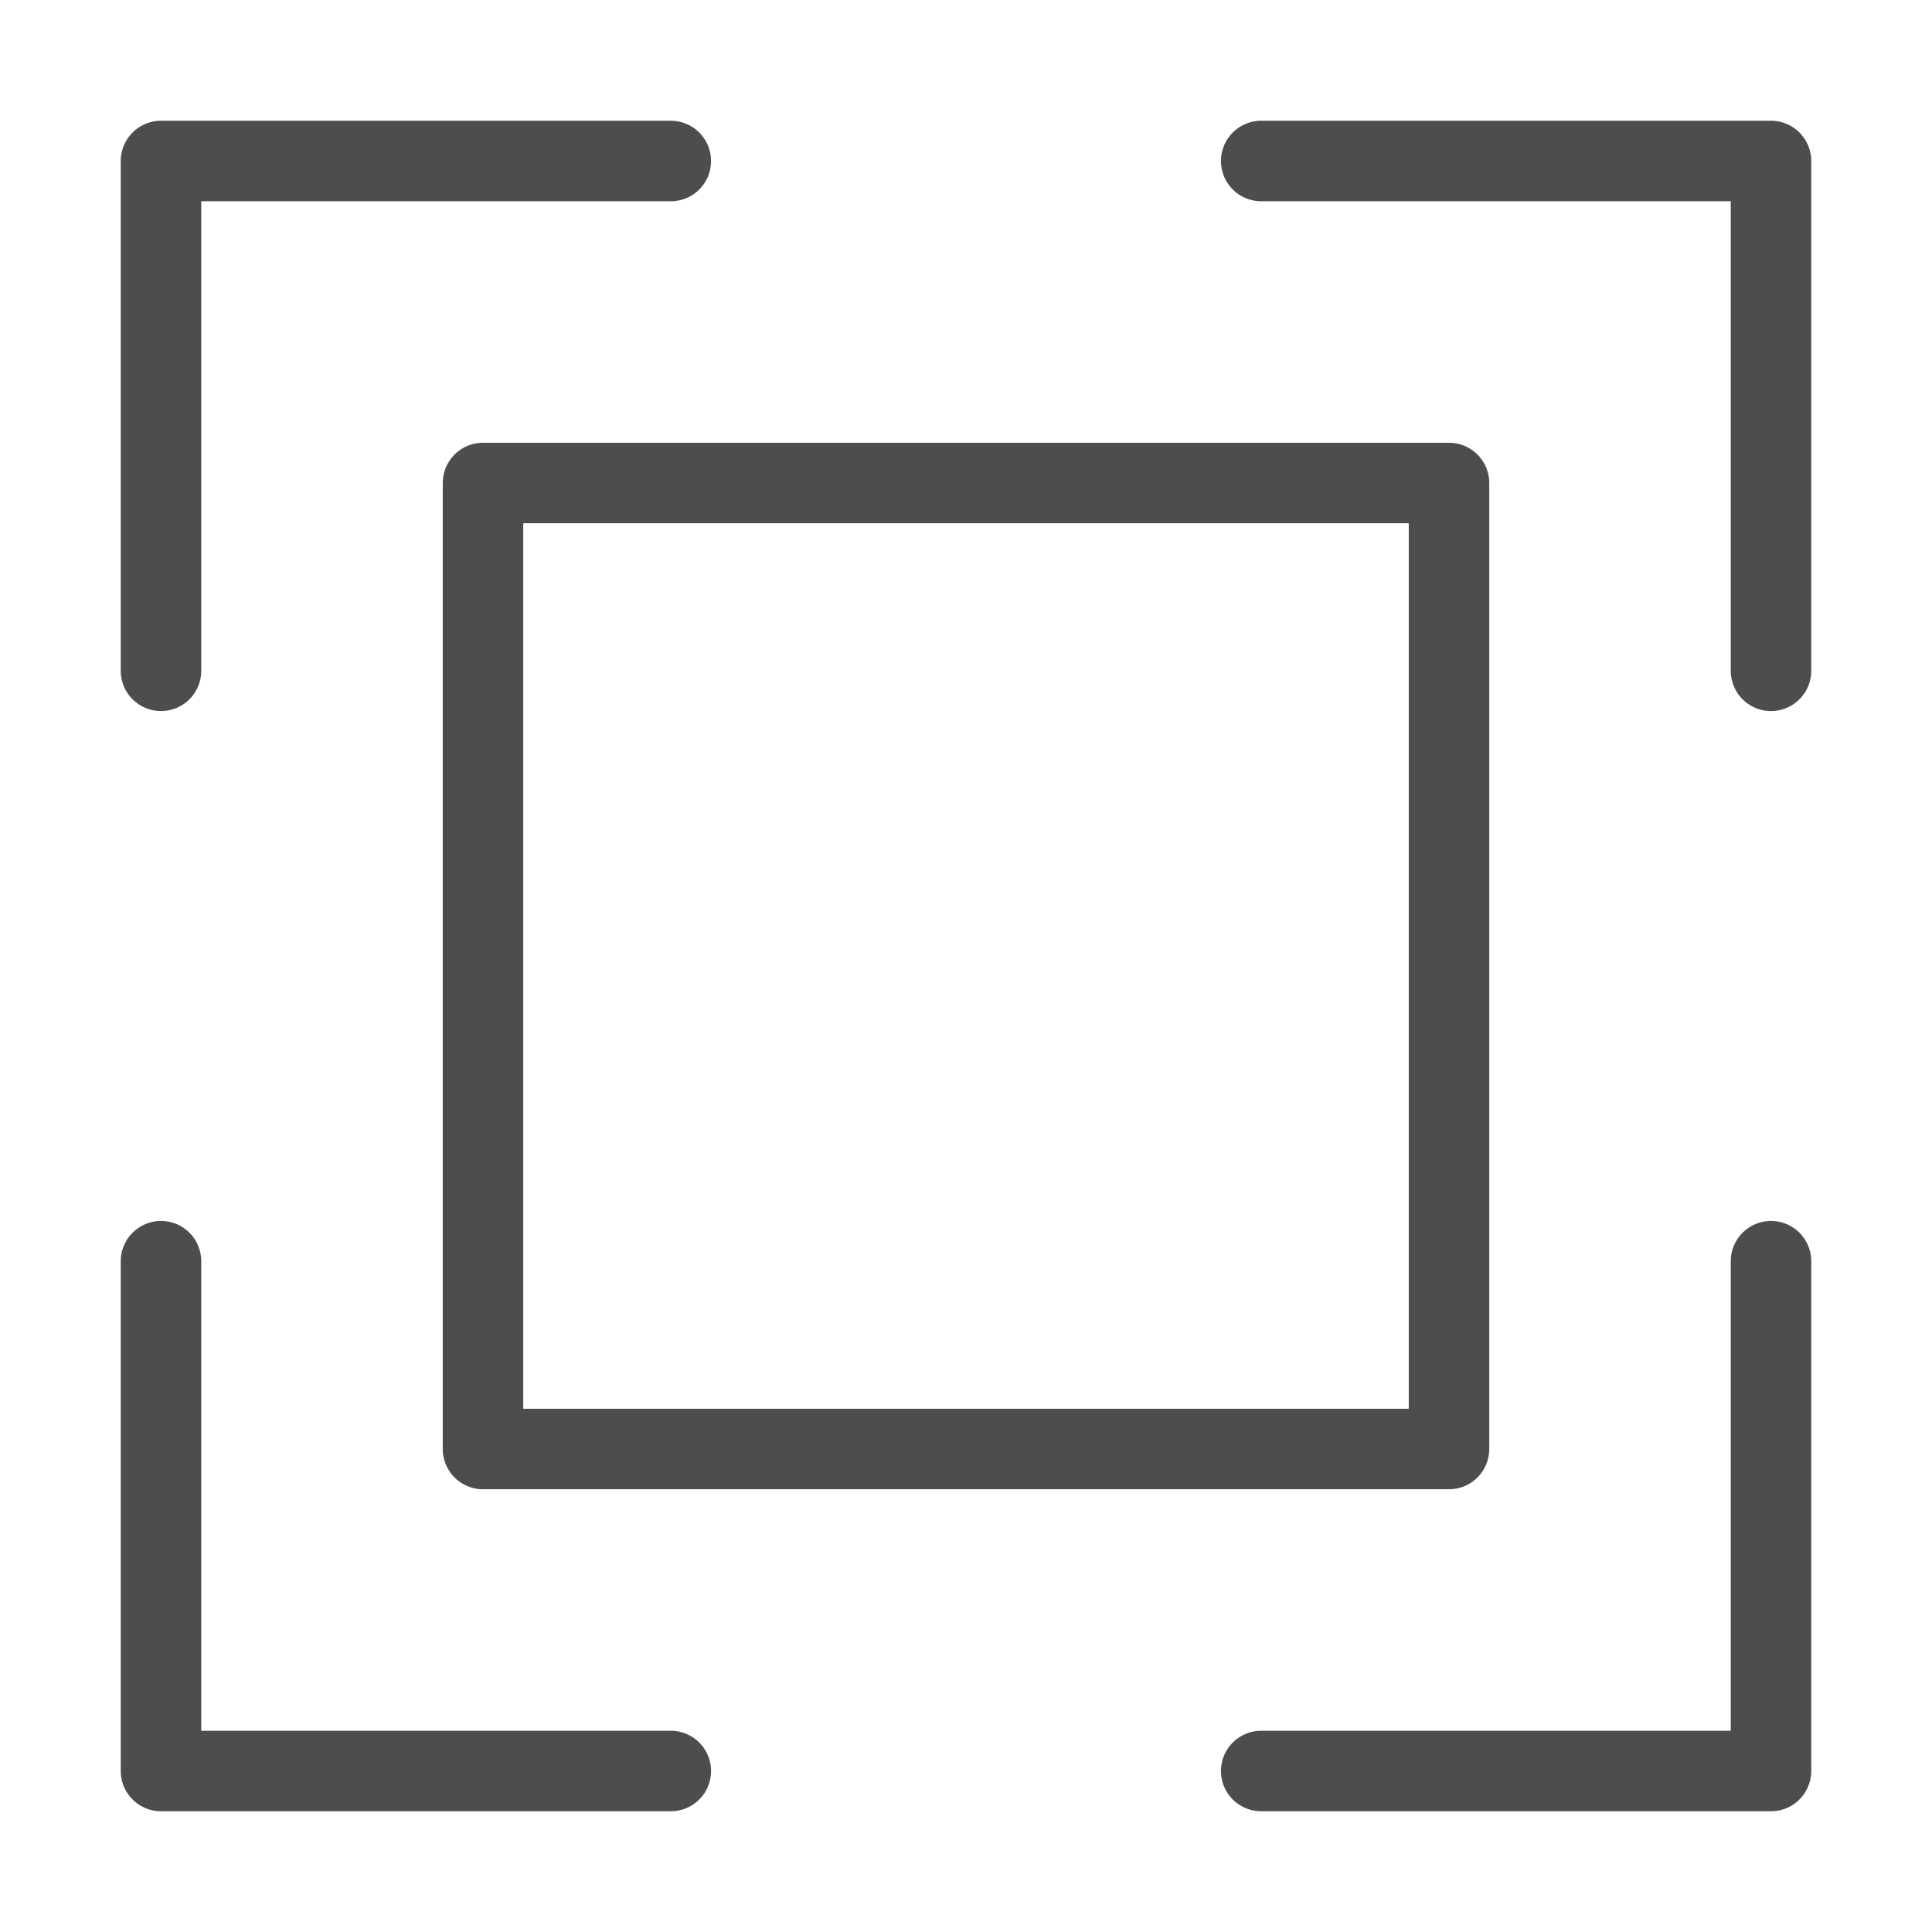 <svg width="24" height="24" viewBox="0 0 24 24" fill="none" xmlns="http://www.w3.org/2000/svg">
<path d="M8.333 22H2V15.667M22 15.667V22H15.667M15.667 2H22V8.333M2 8.333V2H8.333M6 6H18V18H6V6Z" stroke="#4D4D4D" stroke-miterlimit="10" stroke-linecap="round" stroke-linejoin="round"/>
</svg>
